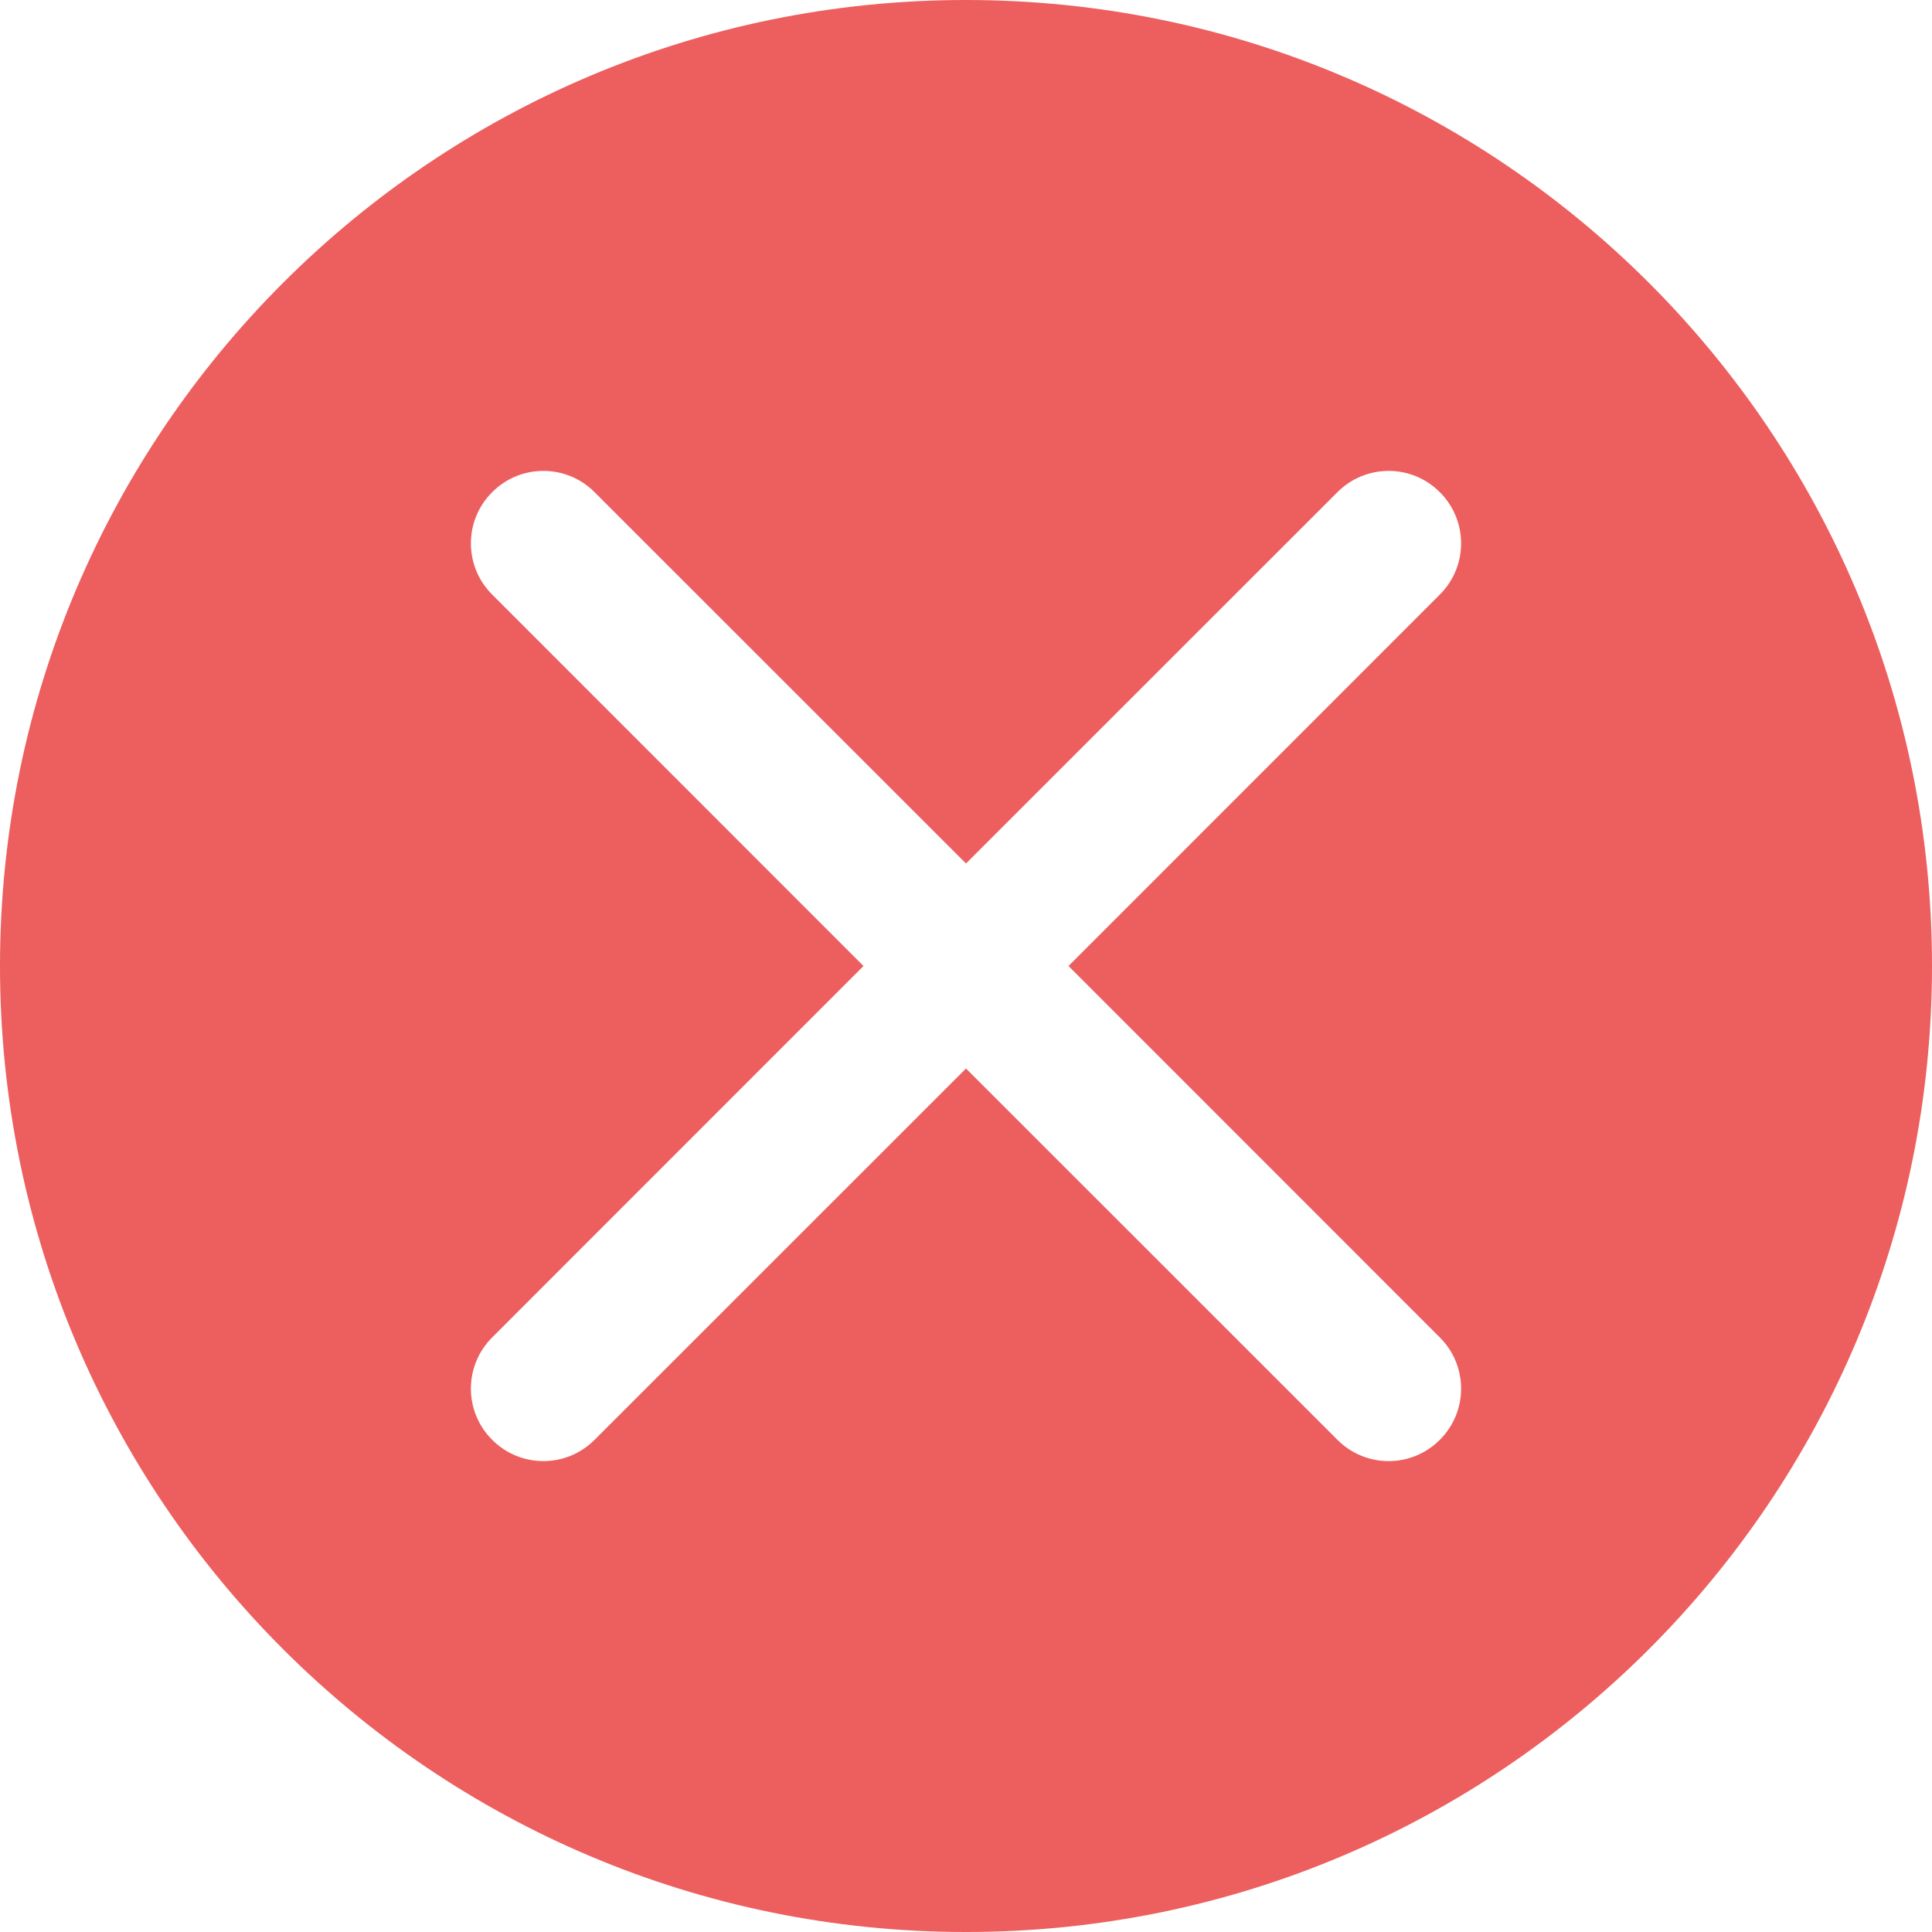<svg width="16" height="16" viewBox="0 0 16 16" fill="none" xmlns="http://www.w3.org/2000/svg">
<g clip-path="url(#clip0_8660_63698)">
<path fill-rule="evenodd" clip-rule="evenodd" d="M16 8C16 12.418 12.418 16 8 16C3.582 16 0 12.418 0 8C0 3.582 3.582 0 8 0C12.418 0 16 3.582 16 8ZM4.076 4.076C4.31 3.841 4.69 3.841 4.924 4.076L8 7.151L11.076 4.076C11.31 3.841 11.69 3.841 11.924 4.076C12.159 4.31 12.159 4.69 11.924 4.924L8.849 8L11.924 11.076C12.159 11.31 12.159 11.69 11.924 11.924C11.69 12.159 11.31 12.159 11.076 11.924L8 8.849L4.924 11.924C4.69 12.159 4.31 12.159 4.076 11.924C3.841 11.69 3.841 11.31 4.076 11.076L7.151 8L4.076 4.924C3.841 4.69 3.841 4.31 4.076 4.076Z" fill="#ED5E5E"/>
</g>
<defs>
<clipPath id="clip0_8660_63698">
<rect width="16" height="16" fill="white"/>
</clipPath>
</defs>
</svg>
